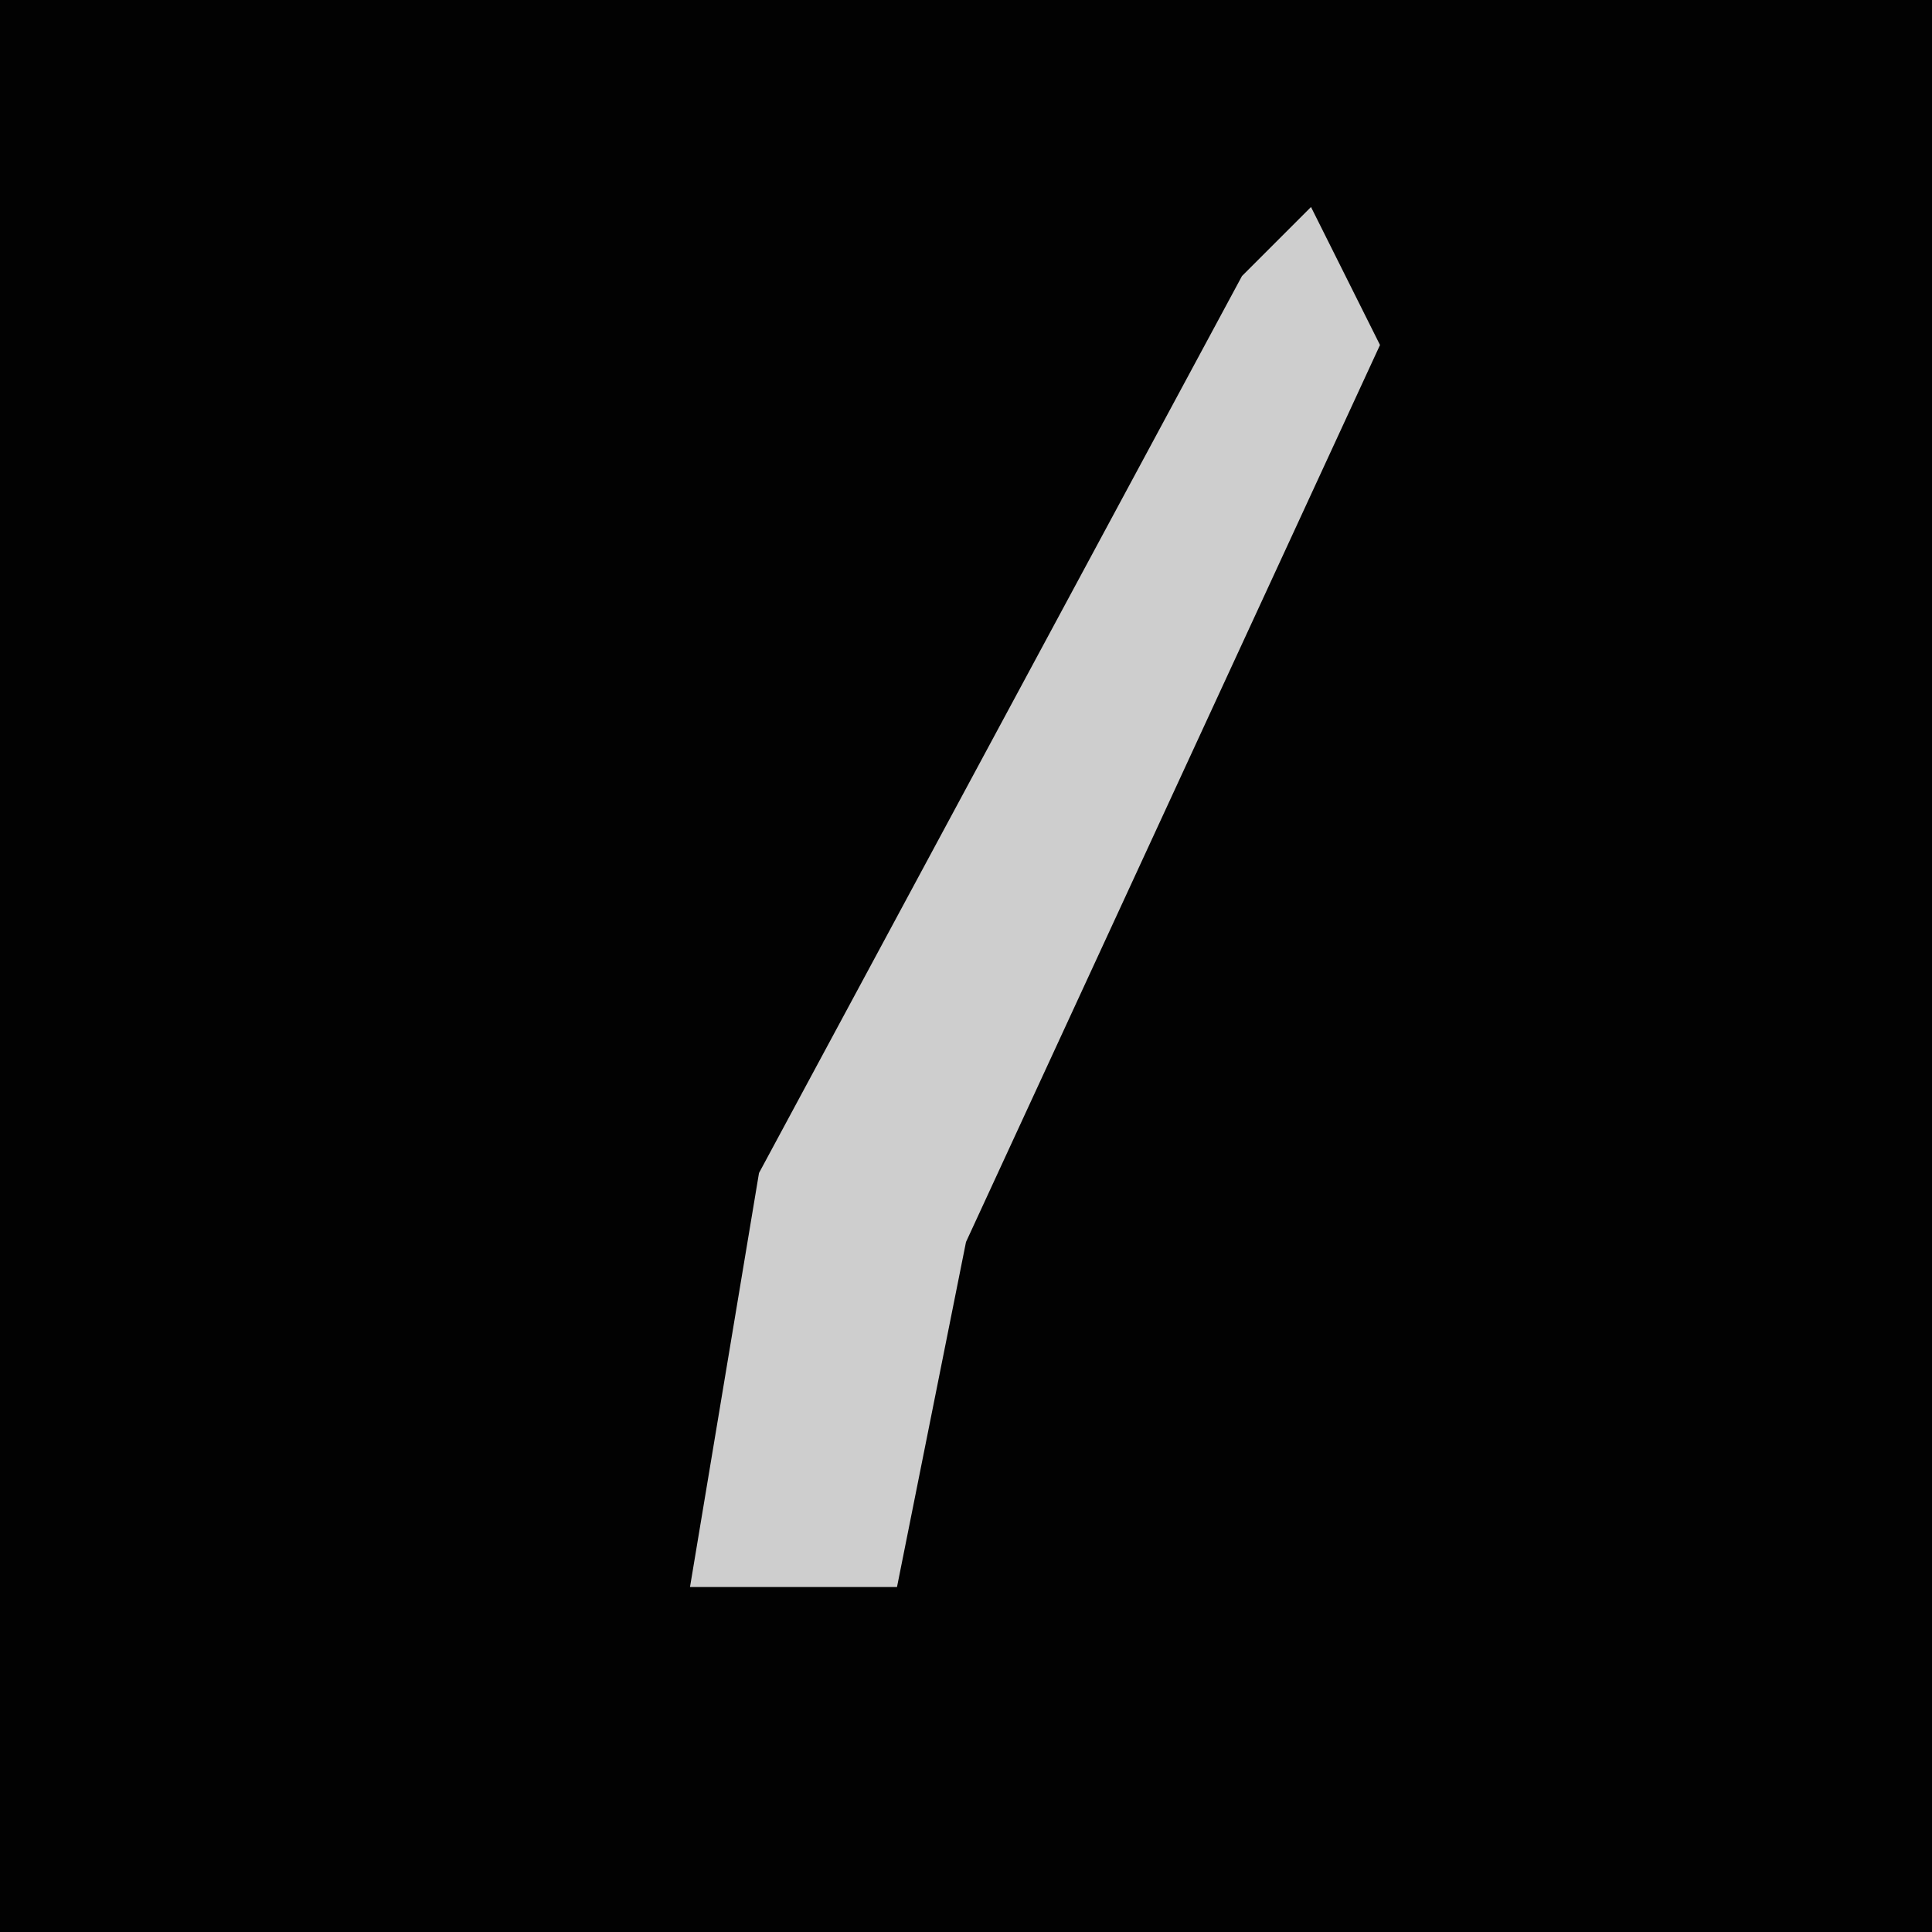 <?xml version="1.0" encoding="UTF-8"?>
<svg version="1.1" xmlns="http://www.w3.org/2000/svg" width="28" height="28">
<path d="M0,0 L28,0 L28,28 L0,28 Z " fill="#020202" transform="translate(0,0)"/>
<path d="M0,0 L1,2 L-5,15 L-6,20 L-9,20 L-8,14 L-1,1 Z " fill="#CECECE" transform="translate(19,3)"/>
</svg>
